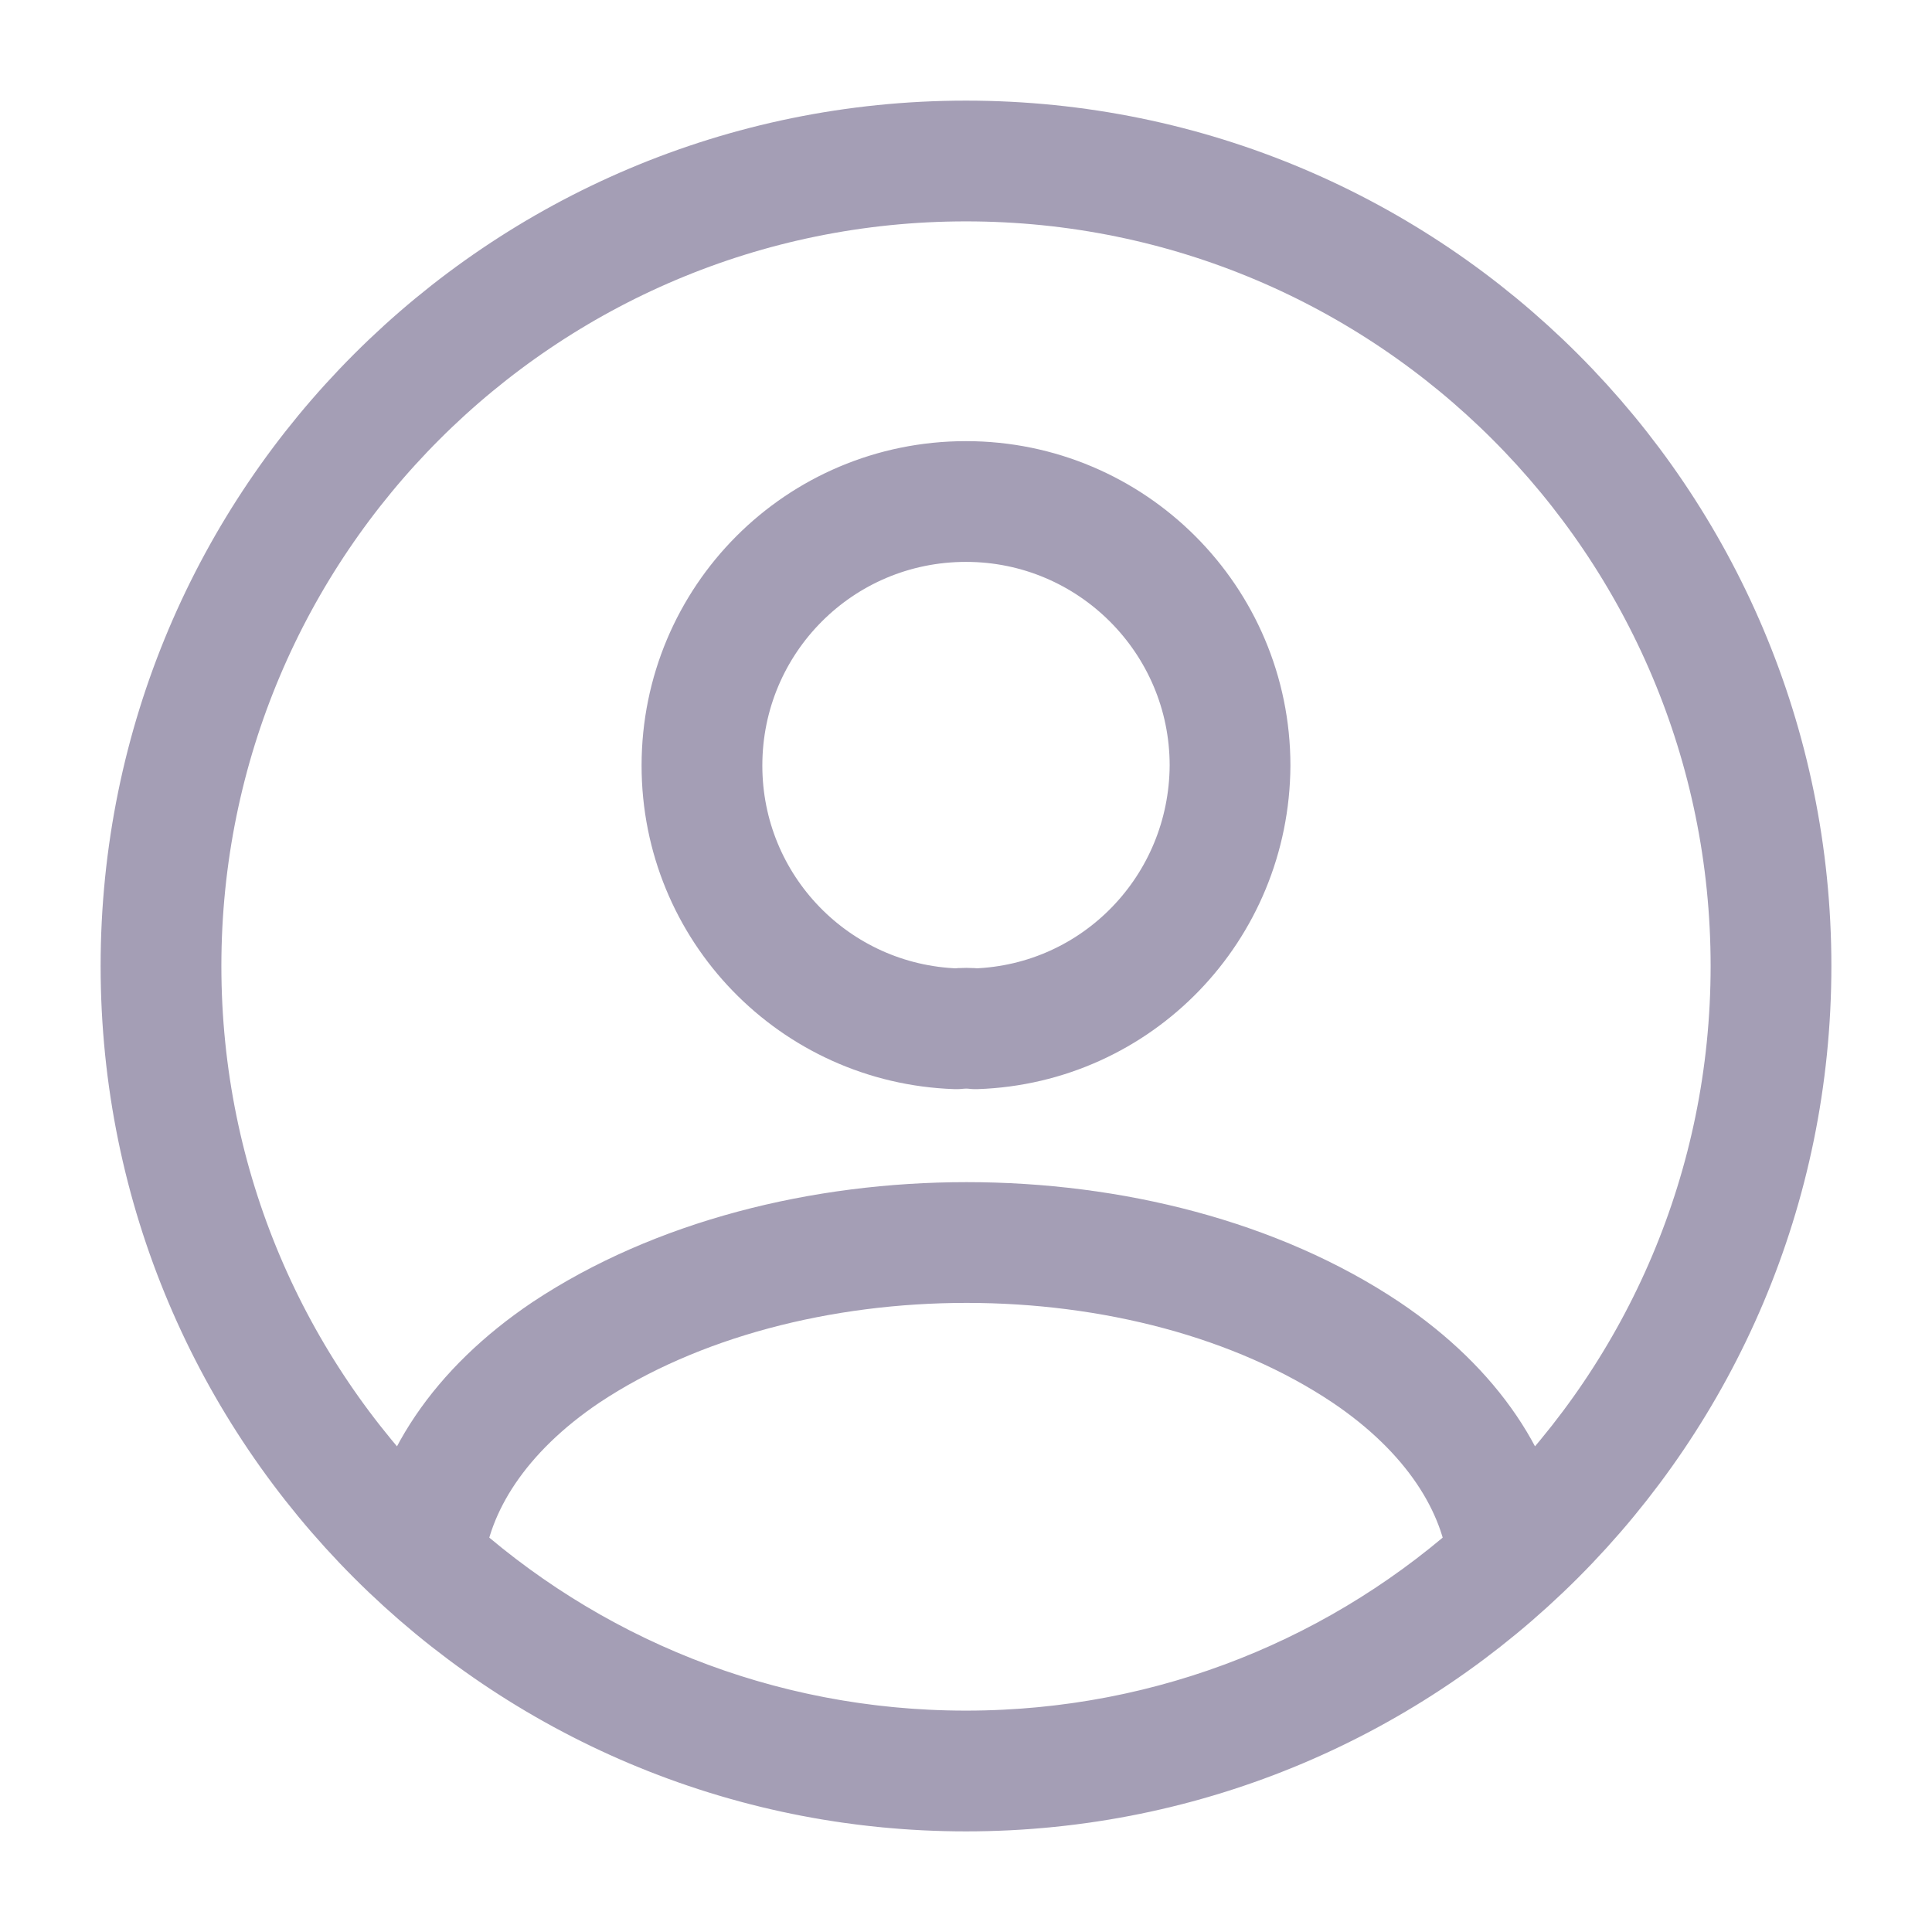 <svg width="24" height="24" viewBox="0 0 24 24" fill="none" xmlns="http://www.w3.org/2000/svg">
    <path d="M12 22C14.6 22 16.96 21.011 18.74 19.381C18.64 18.441 18.04 17.52 16.97 16.8C14.25 14.98 9.77 14.98 7.03 16.8C5.96 17.52 5.36 18.441 5.26 19.381C7.04 21.011 9.4 22 12 22ZM12 22C17.523 22 22 17.523 22 12C22 6.477 17.523 2 12 2C6.477 2 2 6.477 2 12C2 17.523 6.477 22 12 22ZM12.12 12.78C12.05 12.771 11.96 12.771 11.88 12.78C10.12 12.72 8.72 11.28 8.72 9.51C8.72 7.7 10.18 6.23 12 6.23C13.81 6.23 15.28 7.7 15.28 9.51C15.27 11.28 13.88 12.72 12.12 12.78Z" stroke="#A49EB5" stroke-width="1.5" stroke-linecap="round" stroke-linejoin="round"/>
</svg>
